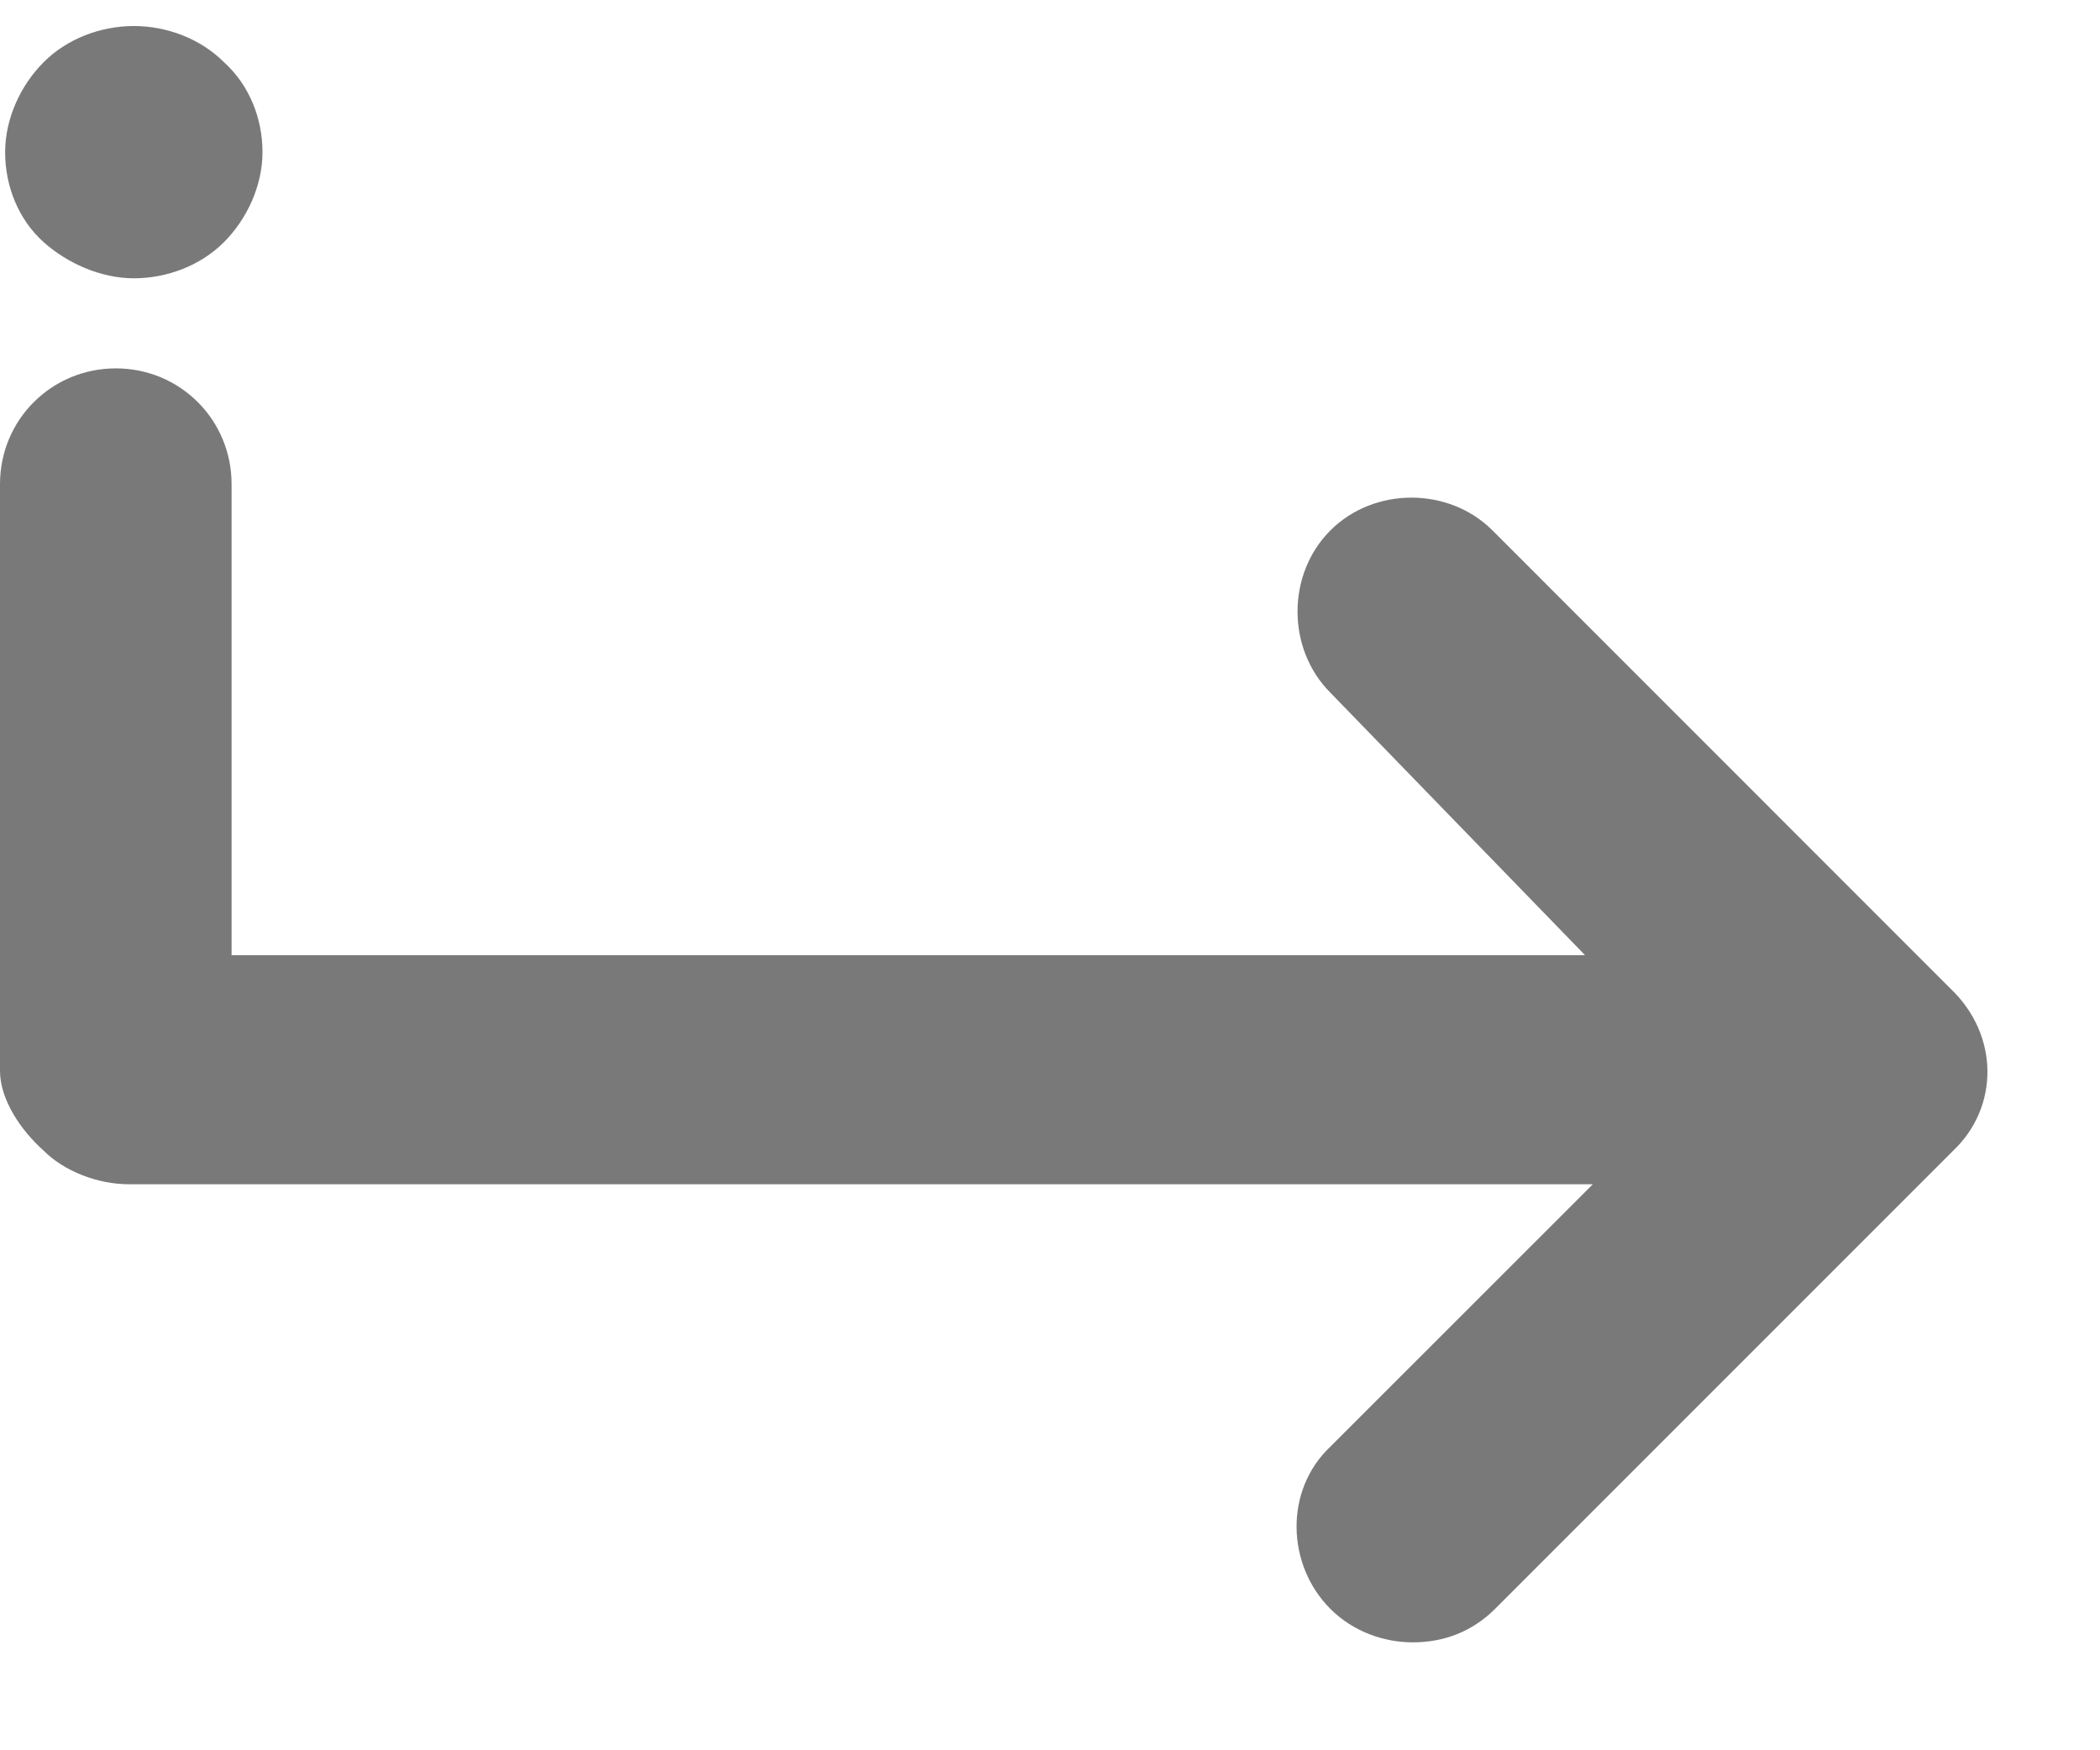 <svg width="18" height="15" viewBox="0 0 18 15" fill="none" xmlns="http://www.w3.org/2000/svg">
<path d="M16.741 9.862L12.815 13.788C12.616 13.986 12.373 14.075 12.109 14.075C11.866 14.075 11.601 13.986 11.403 13.788C11.028 13.413 11.006 12.773 11.403 12.398L13.653 10.149H1.103C0.838 10.149 0.551 10.038 0.375 9.862C0.176 9.685 0 9.421 0 9.178V4.149C0 3.598 0.441 3.157 0.993 3.157C1.544 3.157 1.985 3.598 1.985 4.149V8.186H13.586L11.403 5.936C11.028 5.561 11.028 4.921 11.403 4.546C11.778 4.171 12.418 4.171 12.793 4.546L16.718 8.472C17.137 8.869 17.137 9.487 16.741 9.862ZM1.147 2.385C1.434 2.385 1.72 2.275 1.919 2.076C2.117 1.878 2.25 1.591 2.25 1.304C2.25 1.017 2.139 0.731 1.919 0.532C1.72 0.334 1.434 0.223 1.147 0.223C0.86 0.223 0.573 0.334 0.375 0.532C0.176 0.731 0.044 1.017 0.044 1.304C0.044 1.591 0.154 1.878 0.375 2.076C0.573 2.253 0.86 2.385 1.147 2.385Z" fill="#797979"/>
</svg>
